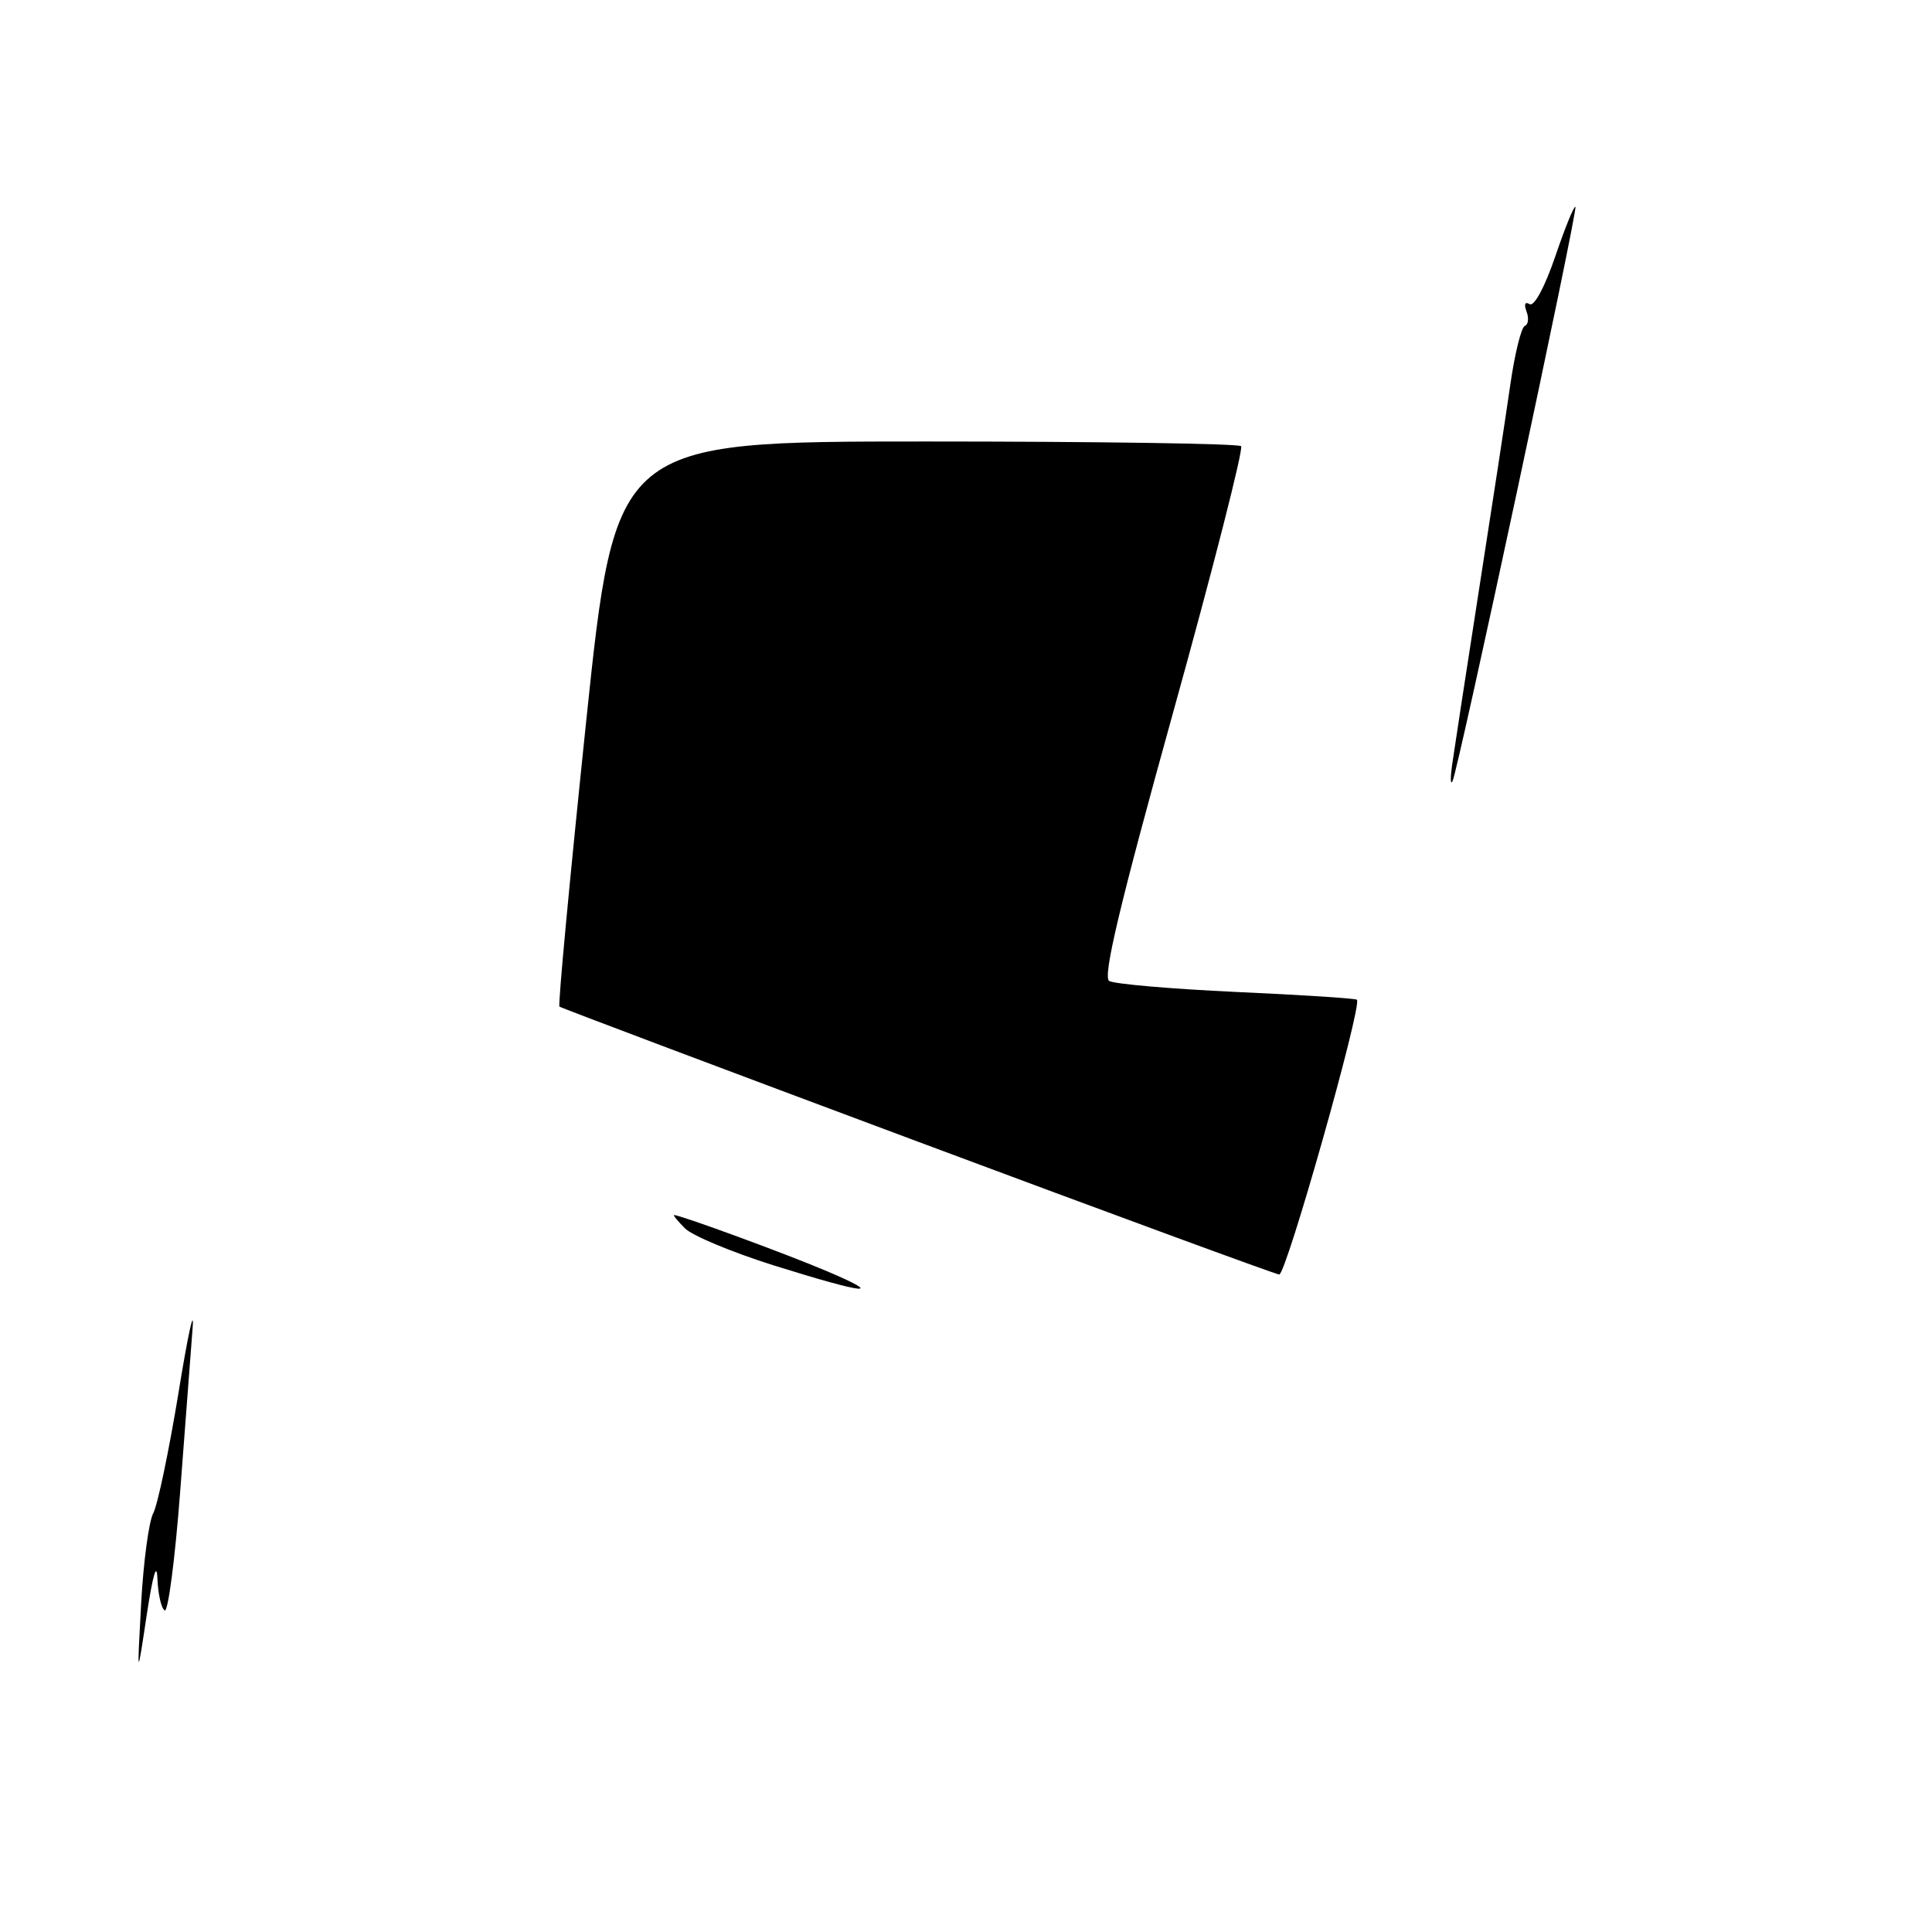 <?xml version="1.0" encoding="UTF-8" standalone="no"?>
<!DOCTYPE svg PUBLIC "-//W3C//DTD SVG 1.1//EN" "http://www.w3.org/Graphics/SVG/1.1/DTD/svg11.dtd" >
<svg xmlns="http://www.w3.org/2000/svg" xmlns:xlink="http://www.w3.org/1999/xlink" version="1.1" viewBox="0 0 256 256">
 <g >
 <path fill="currentColor"
d=" M 18.70 212.50 C 19.00 207.00 19.72 201.60 20.31 200.50 C 20.89 199.40 22.40 192.20 23.66 184.50 C 24.91 176.80 25.75 172.97 25.52 176.00 C 25.29 179.03 24.55 188.79 23.87 197.70 C 23.19 206.61 22.27 213.67 21.82 213.39 C 21.37 213.11 20.94 211.22 20.86 209.19 C 20.78 206.87 20.25 208.66 19.44 214.00 C 18.16 222.50 18.16 222.50 18.70 212.50 Z  M 102.52 167.67 C 97.03 165.94 91.74 163.74 90.77 162.77 C 89.80 161.80 89.15 161.00 89.32 161.00 C 90.16 161.00 104.14 166.13 109.50 168.41 C 117.48 171.79 114.75 171.50 102.52 167.67 Z  M 121.50 151.23 C 95.65 141.58 74.33 133.55 74.13 133.38 C 73.92 133.22 75.51 116.30 77.65 95.79 C 81.55 58.50 81.55 58.50 122.69 58.50 C 145.32 58.50 164.11 58.78 164.45 59.12 C 164.79 59.46 160.73 75.38 155.42 94.49 C 148.37 119.89 146.10 129.44 146.97 129.98 C 147.63 130.39 155.21 131.04 163.82 131.44 C 172.44 131.83 179.63 132.29 179.80 132.47 C 180.53 133.20 170.41 168.98 169.50 168.88 C 168.95 168.82 147.35 160.88 121.50 151.23 Z  M 192.39 101.50 C 192.62 99.85 194.21 89.50 195.92 78.50 C 197.64 67.50 199.53 55.12 200.12 51.00 C 200.71 46.88 201.58 43.36 202.04 43.19 C 202.51 43.01 202.61 42.15 202.27 41.27 C 201.91 40.31 202.07 39.93 202.68 40.30 C 203.28 40.67 204.69 38.04 206.07 34.01 C 207.36 30.21 208.57 27.24 208.75 27.41 C 209.11 27.78 193.25 101.92 192.47 103.50 C 192.20 104.05 192.17 103.15 192.39 101.50 Z "/>
</g>
</svg>